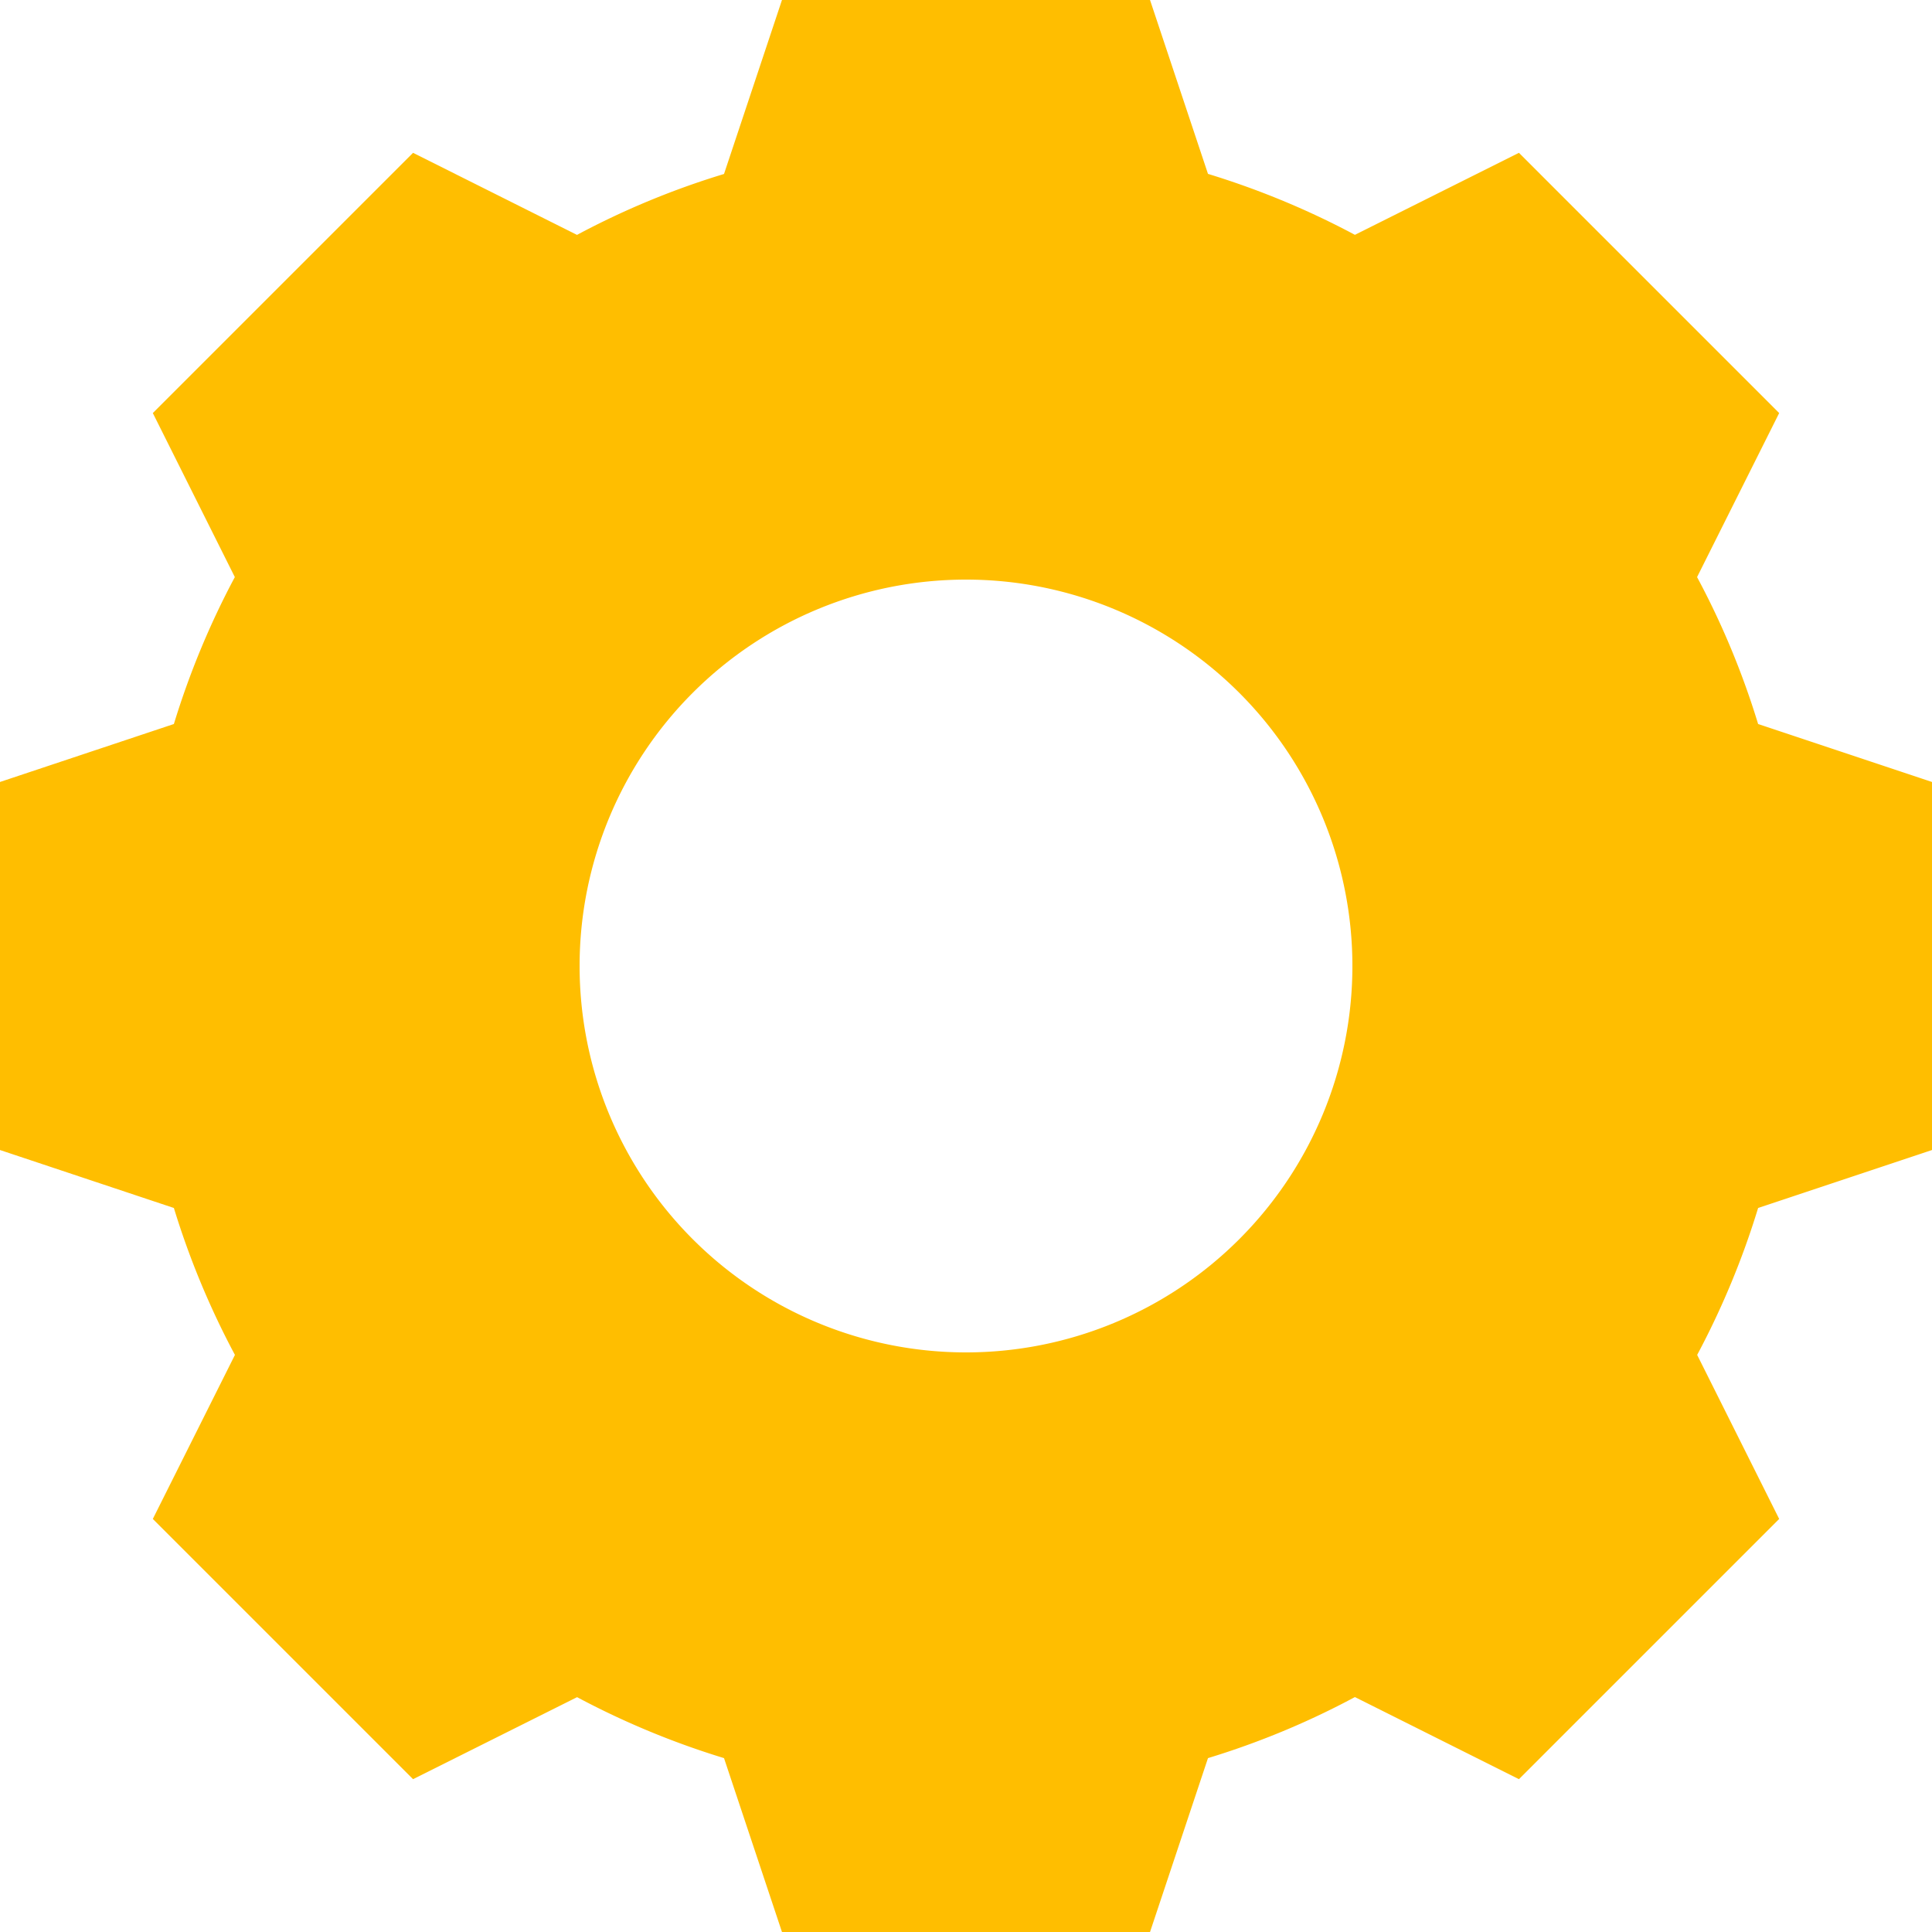   <svg viewBox="0 0 20 20" xmlns="http://www.w3.org/2000/svg">
    <g fill="none" fill-rule="evenodd">
      <circle cx="10" cy="10" r="5"/>
      <path
        d="M5.974 2.431c.481-.257.99-.469 1.521-.63L8.095 0h3.81l.6 1.8c.53.162 1.04.374 1.521.631l1.698-.849 2.694 2.694-.85 1.698c.258.481.47.99.632 1.521l1.8.6v3.81l-1.8.6a8.518 8.518 0 0 1-.631 1.521l.849 1.698-2.694 2.694-1.698-.85c-.481.258-.99.47-1.521.632l-.6 1.8h-3.81l-.6-1.8a8.518 8.518 0 0 1-1.521-.631l-1.698.849-2.694-2.694.85-1.698a8.518 8.518 0 0 1-.632-1.521l-1.8-.6v-3.81l1.8-.6c.162-.53.374-1.04.631-1.521l-.849-1.698 2.694-2.694 1.698.85zM10 14a4 4 0 1 0 0-8 4 4 0 0 0 0 8z"
        fill="#ffbe00"/>
    </g>
  </svg>